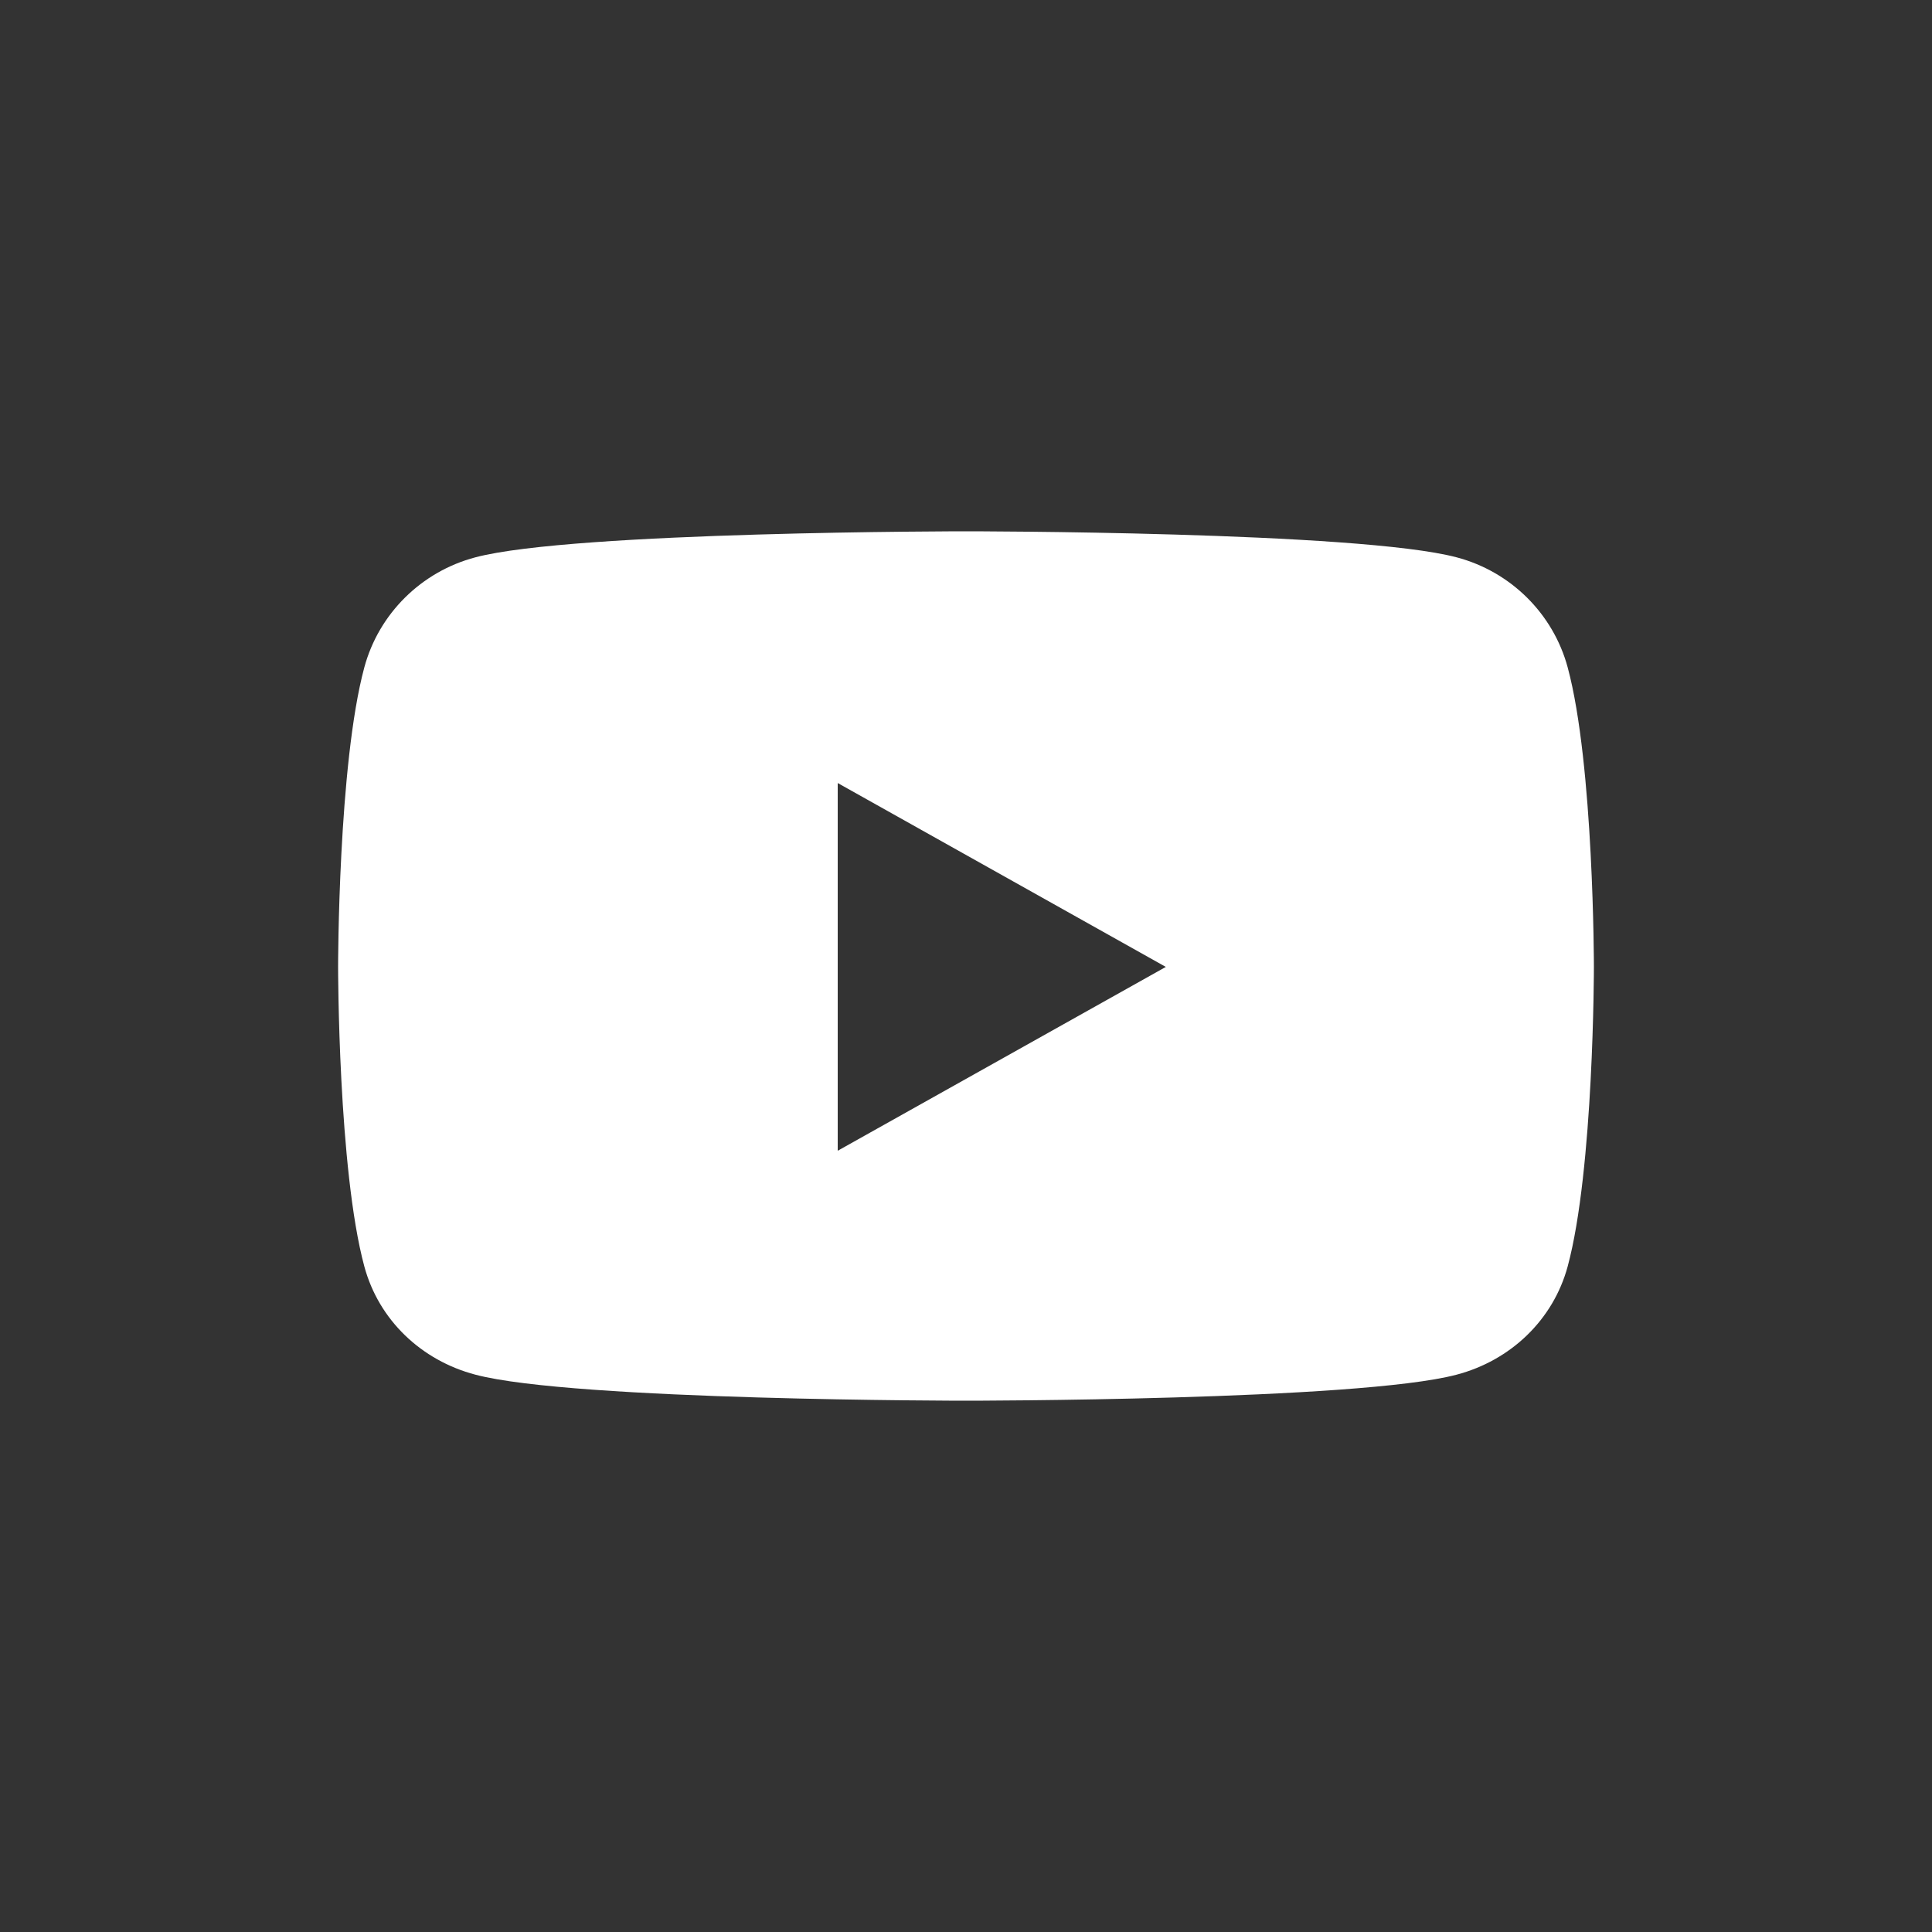 <svg viewBox="0 0 40 40" fill="none" xmlns="http://www.w3.org/2000/svg">
<rect x="0" y="0" width="40" height="40" fill="#333333" stroke="none"/>
<path d="M32.457 13.817C32.157 12.706 31.277 11.834 30.158 11.539C28.13 11 20 11 20 11C20 11 11.87 11 9.842 11.539C8.723 11.834 7.843 12.706 7.543 13.817C7 15.828 7 20.019 7 20.019C7 20.019 7 24.209 7.543 26.22C7.843 27.331 8.723 28.166 9.842 28.461C11.87 29 20 29 20 29C20 29 28.13 29 30.158 28.461C31.277 28.166 32.157 27.327 32.457 26.22C33 24.209 33 20.019 33 20.019C33 20.019 33 15.828 32.457 13.817ZM17.344 23.825V16.212L24.137 20.019L17.344 23.825Z" fill="white"/>
</svg>
